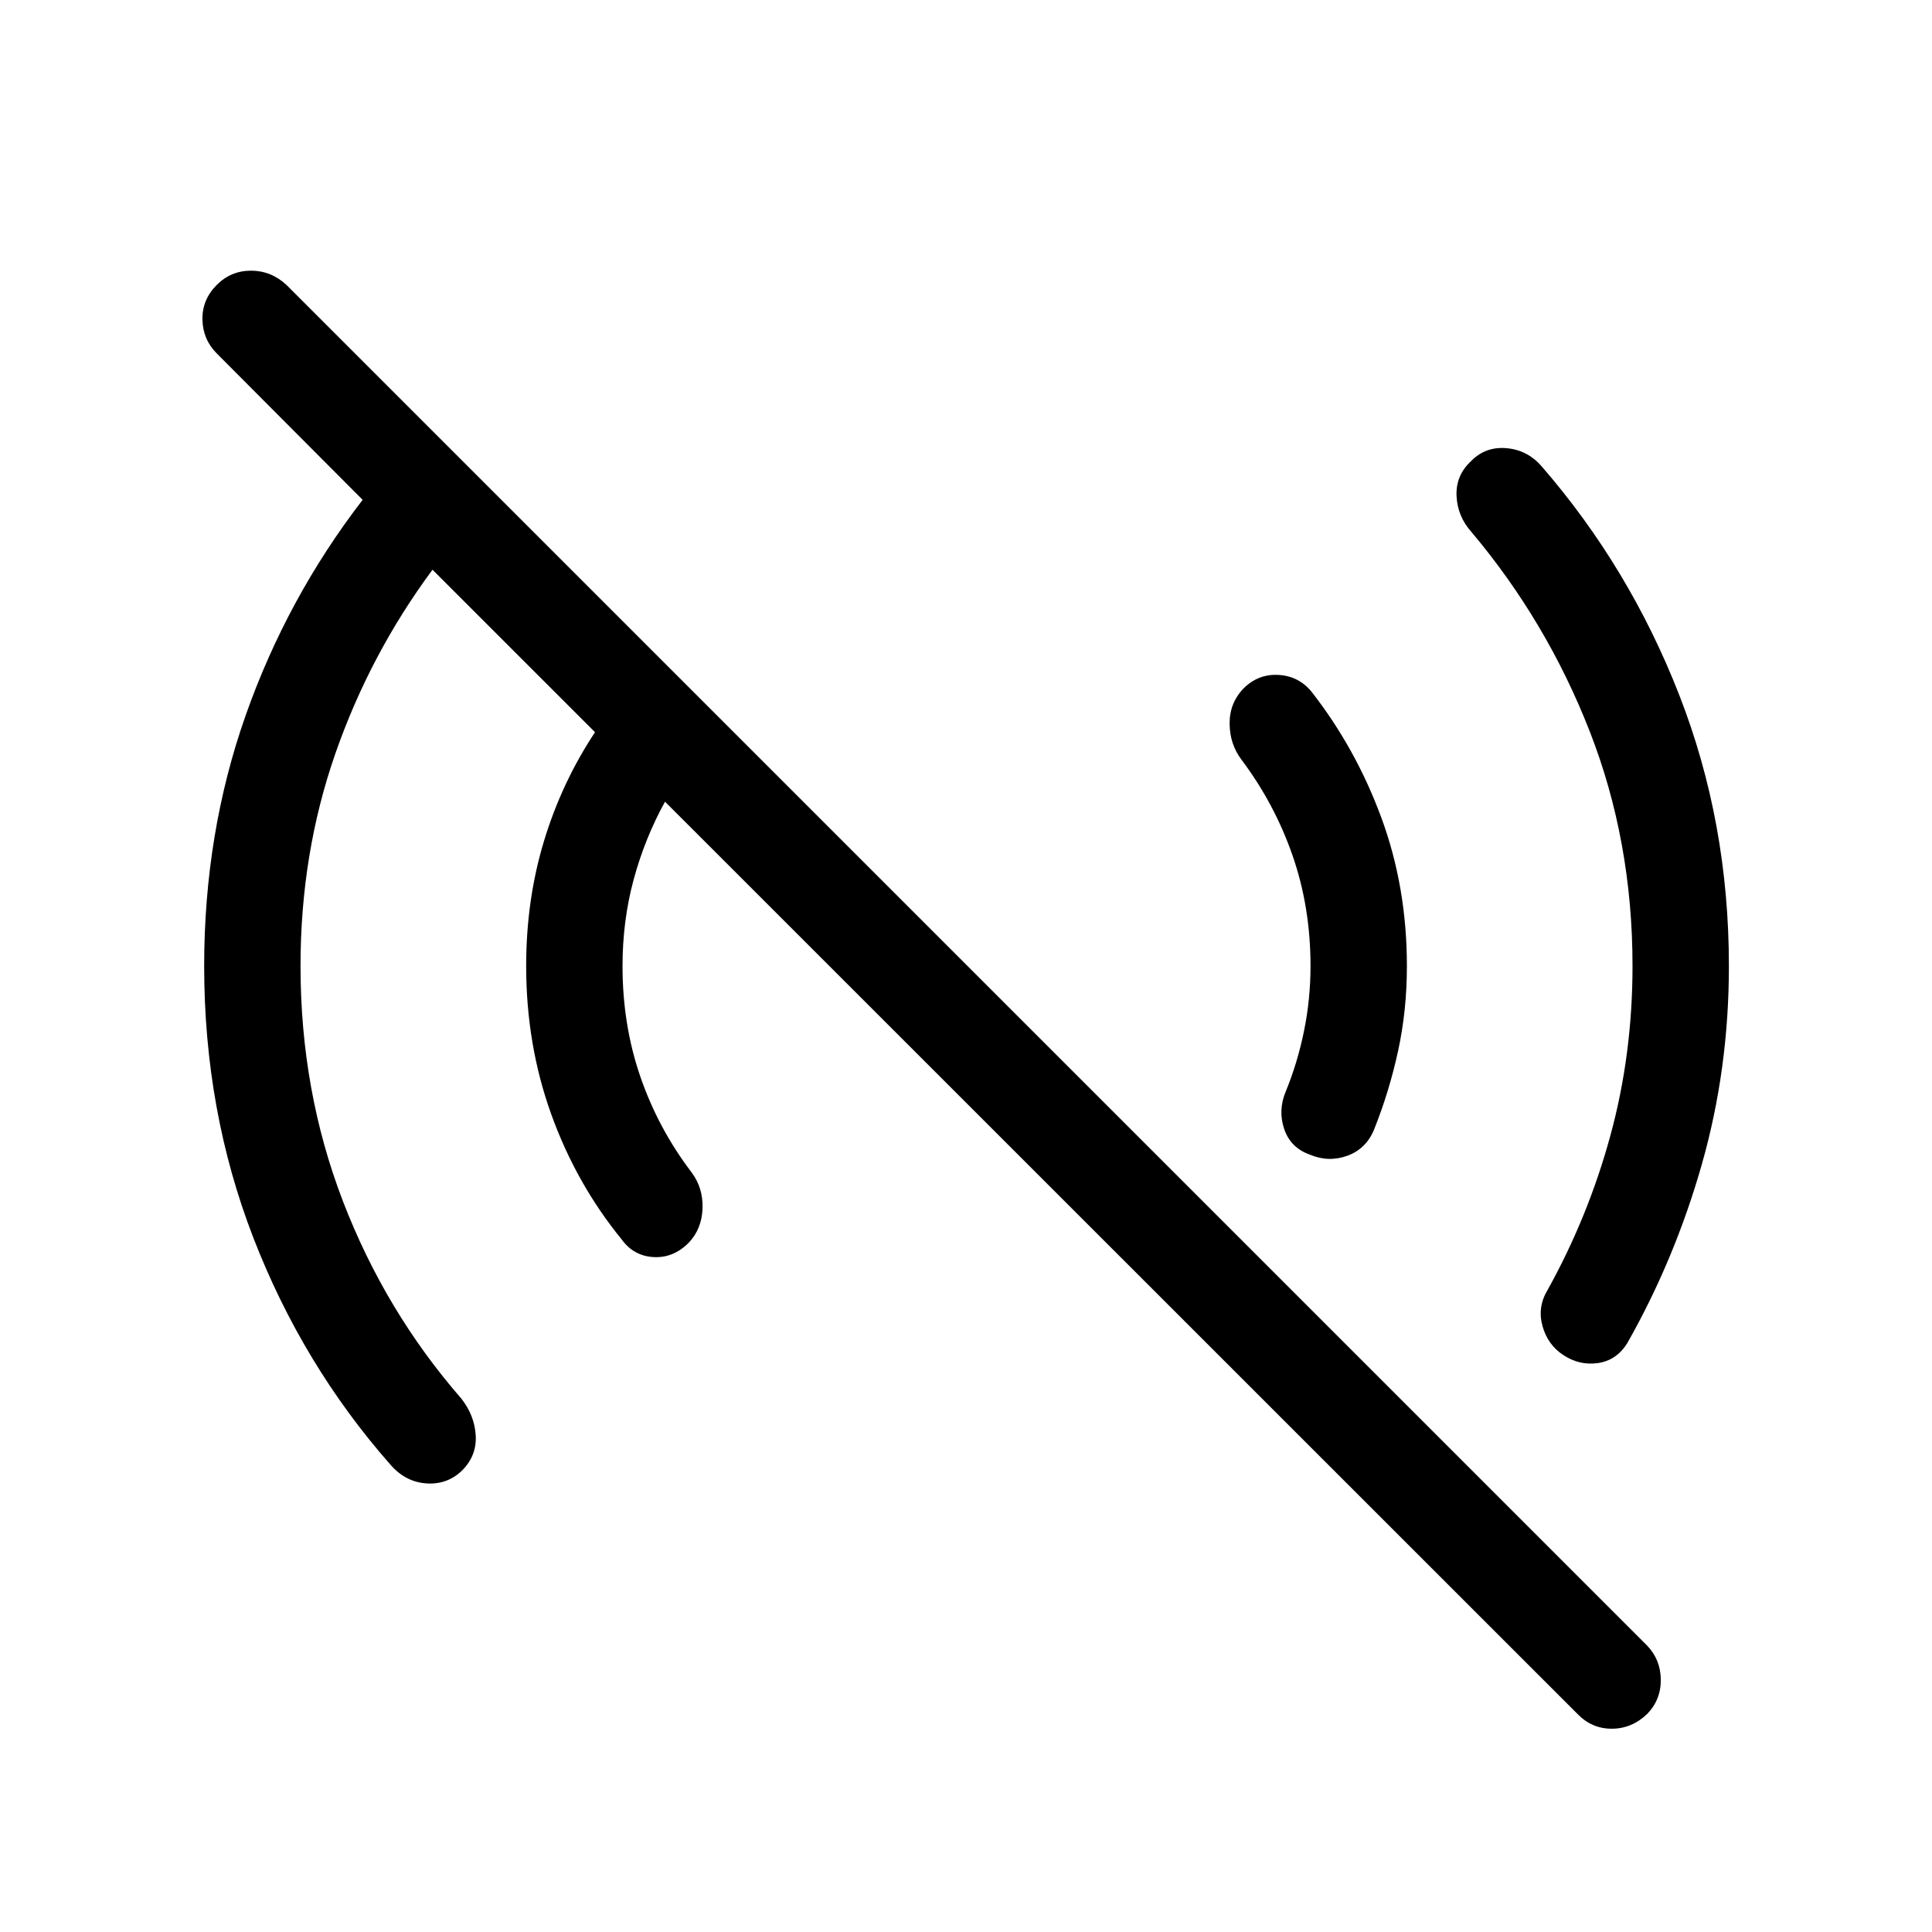 <svg xmlns="http://www.w3.org/2000/svg" height="40" viewBox="0 -960 960 960" width="40"><path d="M783.86-108.33 330.44-561.64q-10.04 18.2-15.57 38.66-5.54 20.47-5.54 42.98 0 29.26 8.84 54.94 8.83 25.69 25.37 47.47 5.91 7.8 5.54 18.07-.36 10.28-6.93 17.1-7.65 7.65-17.5 7.05-9.84-.59-15.75-8.78-22.58-27.68-35.01-62.25-12.44-34.57-12.44-73.6 0-32.82 8.83-62.01 8.84-29.2 25.38-54.16l-80.75-80.74q-31.08 41.95-48.33 91.52-17.25 49.57-17.25 105.39 0 62.05 21.04 116.79 21.03 54.74 58.9 98.21 6.54 8.38 7.11 18.26.58 9.88-6.55 17.2-7.39 7.32-17.87 6.64-10.48-.68-17.93-9.28-43.66-49.58-68.12-112.72-24.46-63.15-24.46-135.1 0-65.96 20.56-124.38 20.57-58.41 58.18-107.25l-72.47-72.73q-6.94-6.94-7.13-16.85-.19-9.91 7.13-17.23 7.06-7.06 17.01-7.06 9.94 0 17.59 7.06L818.46-142.3q6.68 6.94 6.78 16.92.09 9.98-6.78 17.05-7.65 7.32-17.59 7.32-9.95 0-17.01-7.32Zm-7.1-178.38q-7.72-5.07-10.31-14.42-2.59-9.36 2.49-17.81 20.19-36.33 31.22-76.69Q811.19-436 811.19-480q0-62.17-21.29-116.65-21.3-54.49-58.64-98.88-7.07-7.85-7.51-18.07-.44-10.21 7.21-17.27 7.13-7.32 17.55-6.44 10.42.89 17.46 8.96 43.66 50.29 68.38 113.55 24.73 63.26 24.73 134.8 0 51.23-13.43 98.47-13.43 47.25-37.11 89-5.32 8.5-14.53 9.83-9.2 1.33-17.25-4.01Zm-125.91-99.56q-9.61-3.42-12.75-12.76-3.14-9.33.81-18.68 5.81-14.16 9.05-30.01 3.23-15.84 3.23-32.28 0-29.26-8.94-54.94-8.94-25.69-25.29-47.47-5.91-7.8-5.97-18.07-.07-10.28 7.09-17.62 7.32-7.13 17.27-6.53 9.94.59 16.28 8.26 22.05 28.2 34.75 62.66 12.7 34.45 12.7 73.71 0 22.14-4.41 42.35-4.41 20.2-11.86 38.82-3.95 9.7-13.29 13.1-9.33 3.41-18.67-.54Z"/></svg>